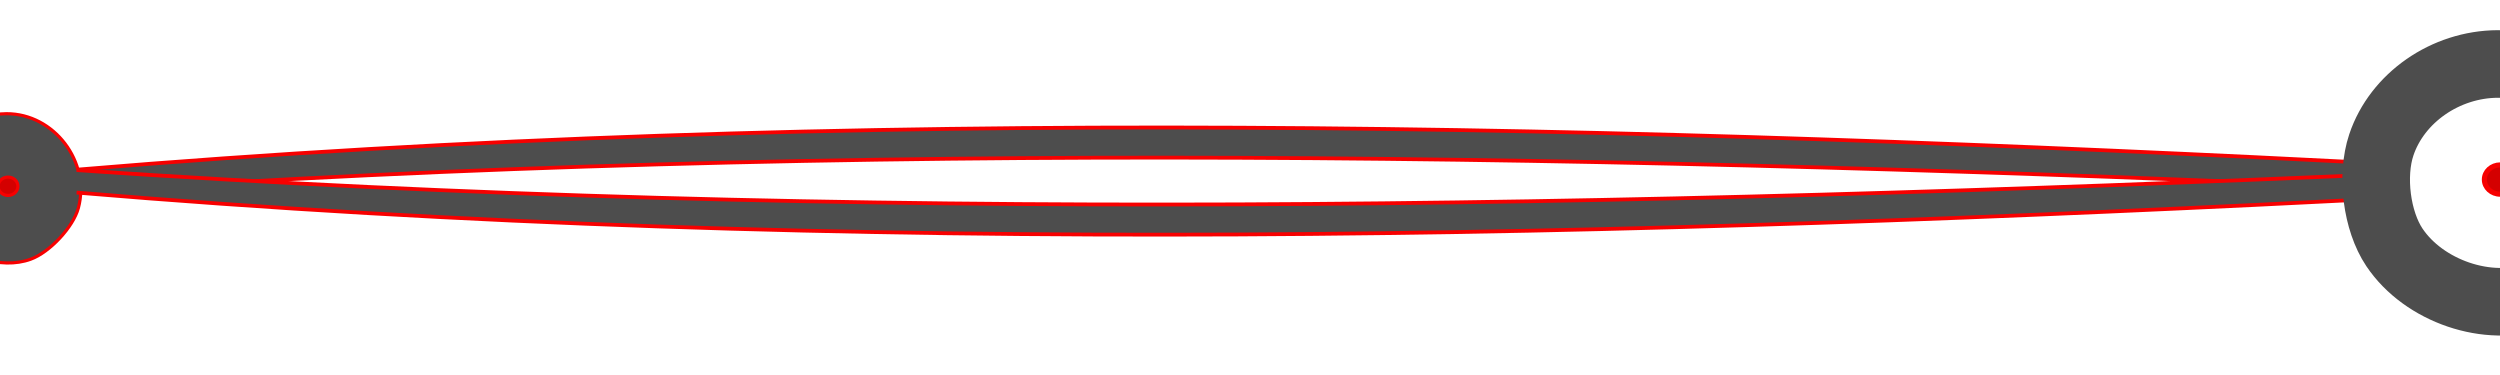 <?xml version="1.0" encoding="UTF-8" standalone="no"?>
<!-- Generator: Adobe Illustrator 12.0.1, SVG Export Plug-In  -->

<svg
   xmlns:osb="http://www.openswatchbook.org/uri/2009/osb"
   xmlns:dc="http://purl.org/dc/elements/1.1/"
   xmlns:cc="http://creativecommons.org/ns#"
   xmlns:rdf="http://www.w3.org/1999/02/22-rdf-syntax-ns#"
   xmlns:svg="http://www.w3.org/2000/svg"
   xmlns="http://www.w3.org/2000/svg"
   xmlns:sodipodi="http://sodipodi.sourceforge.net/DTD/sodipodi-0.dtd"
   xmlns:inkscape="http://www.inkscape.org/namespaces/inkscape"
   version="1.0"
   width="200"
   height="30"
   viewBox="-0.826 -0.359 200 30"
   enable-background="new -0.826 -0.359 281 285"
   xml:space="preserve"
   id="svg3133"
   inkscape:version="0.48.0 r9654"
   sodipodi:docname="arm2.svg"><sodipodi:namedview
   pagecolor="#ffffff"
   bordercolor="#666666"
   borderopacity="1"
   objecttolerance="10"
   gridtolerance="10"
   guidetolerance="10"
   inkscape:pageopacity="0"
   inkscape:pageshadow="2"
   inkscape:window-width="1920"
   inkscape:window-height="1153"
   id="namedview3277"
   showgrid="false"
   inkscape:zoom="5.53"
   inkscape:cx="140.92617"
   inkscape:cy="15"
   inkscape:window-x="-4"
   inkscape:window-y="-4"
   inkscape:window-maximized="1"
   inkscape:current-layer="svg3133"
   showguides="true"
   inkscape:guide-bbox="true" />
<defs
   id="defs3135"><linearGradient
   id="linearGradient4111"
   osb:paint="solid"><stop
     style="stop-color:#000000;stop-opacity:1;"
     offset="0"
     id="stop4113" /></linearGradient>
</defs>













































<path
   style="fill:#4d4d4d;stroke:#f70000;stroke-width:0.254;stroke-opacity:1"
   d="M 1.636,20.375 C 3.157,19.818 5.031,17.805 5.442,16.286 C 6.441,12.593 3.491,8.722 -0.31,8.738 c -2.608,0.011 -5.019,1.7 -5.803,4.064 c -0.517,1.557 -0.23,3.819 0.652,5.144 c 1.47,2.21 4.689,3.311 7.097,2.429 z"
   id="path3341"
   inkscape:connector-curvature="0" /><path
   style="fill:#d40000;fill-opacity:1;stroke:#f70000;stroke-width:0.254;stroke-linecap:butt;stroke-linejoin:miter;stroke-opacity:1"
   d="m -0.976,14.542 c 0,0.406 0.355,0.735 0.792,0.735 c 0.438,0 0.792,-0.329 0.792,-0.735 c 0,-0.406 -0.355,-0.735 -0.792,-0.735 c -0.438,0 -0.792,0.329 -0.792,0.735 z"
   id="path4181"
   inkscape:connector-curvature="0" /><path
   style="fill:#4d4d4d;fill-opacity:1;stroke:#f70000;stroke-width:0.303;stroke-linecap:butt;stroke-linejoin:miter;stroke-miterlimit:4;stroke-opacity:1;stroke-dasharray:none"
   d="M 5.4,13.209 C 67.347,8.003 129.294,9.611 191.241,12.795 l 0,1.933 C 129.294,12.032 67.347,10.762 5.4,15.004"
   id="path4186"
   inkscape:connector-curvature="0"
   sodipodi:nodetypes="cccc" /><path
   style="fill:#4d4d4d;fill-opacity:1;stroke:#f70000;stroke-width:0.303;stroke-linecap:butt;stroke-linejoin:miter;stroke-miterlimit:4;stroke-opacity:1;stroke-dasharray:none"
   d="M 5.301,15.046 C 67.248,20.252 129.195,18.644 191.142,15.46 l 0,-1.933 C 129.195,16.223 67.248,17.493 5.301,13.251"
   id="path4186-8"
   inkscape:connector-curvature="0"
   sodipodi:nodetypes="cccc" /><path
   style="fill:none;stroke:#4d4d4d;stroke-width:5.407;stroke-opacity:1;fill-opacity:0;stroke-miterlimit:4;stroke-dasharray:none"
   d="m 202.115,23.296 c 2.441,-0.888 5.448,-4.094 6.108,-6.514 c 1.604,-5.882 -3.13,-12.049 -9.23,-12.023 c -4.184,0.018 -8.054,2.708 -9.313,6.474 c -0.829,2.48 -0.369,6.083 1.046,8.194 c 2.359,3.52 7.524,5.275 11.389,3.869 z"
   id="path3341-4"
   inkscape:connector-curvature="0" /><path
   style="fill:#d40000;fill-opacity:1;stroke:#f70000;stroke-width:0.407;stroke-linecap:butt;stroke-linejoin:miter;stroke-opacity:1"
   d="m 197.923,14.005 c 0,0.647 0.569,1.172 1.271,1.172 c 0.702,0 1.271,-0.525 1.271,-1.172 c 0,-0.647 -0.569,-1.172 -1.271,-1.172 c -0.702,0 -1.271,0.525 -1.271,1.172 z"
   id="path4181-9"
   inkscape:connector-curvature="0" /></svg>
